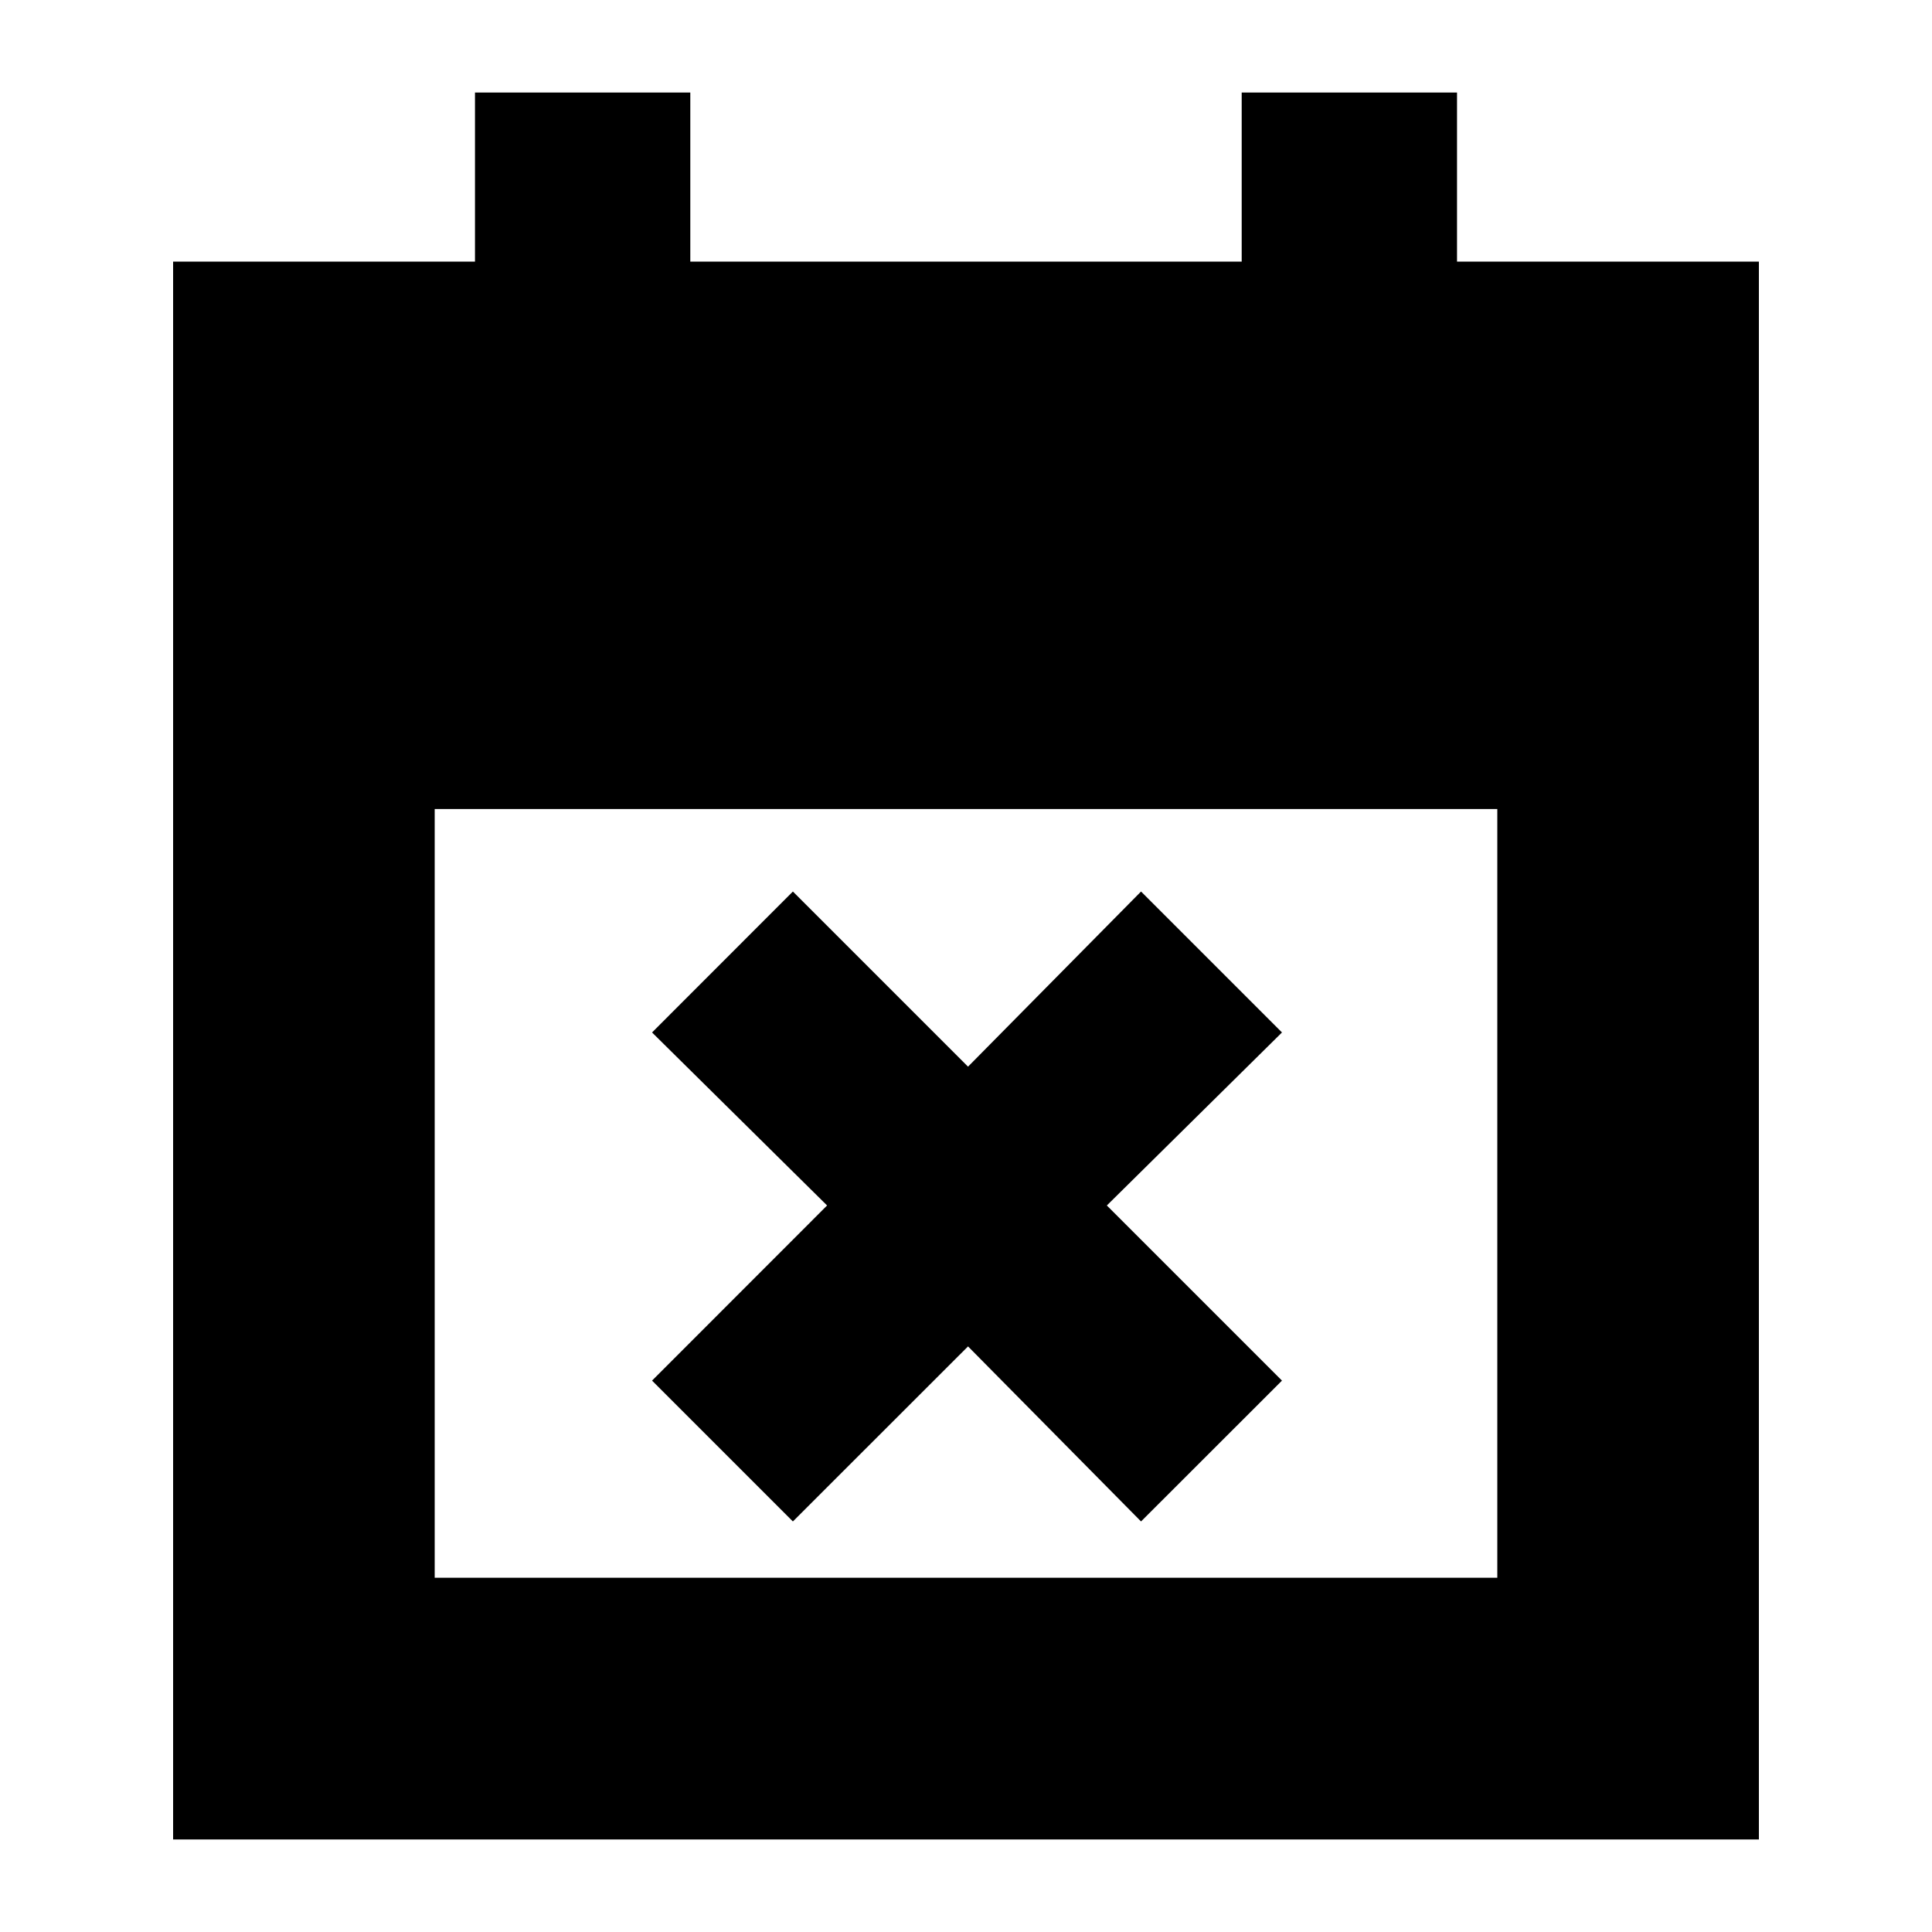 <svg xmlns="http://www.w3.org/2000/svg" height="20" width="20"><path d="M8.208 15.75 6.75 14.292l1.812-1.813-1.812-1.791 1.458-1.459 1.813 1.813 1.791-1.813 1.459 1.459-1.813 1.791 1.813 1.813-1.459 1.458-1.791-1.812Zm-6.416 3.292V2.708h3.125V.958h2.229v1.75h5.708V.958h2.229v1.75h3.125v16.334ZM4.5 16.333h11V8.375h-11Z"/></svg>